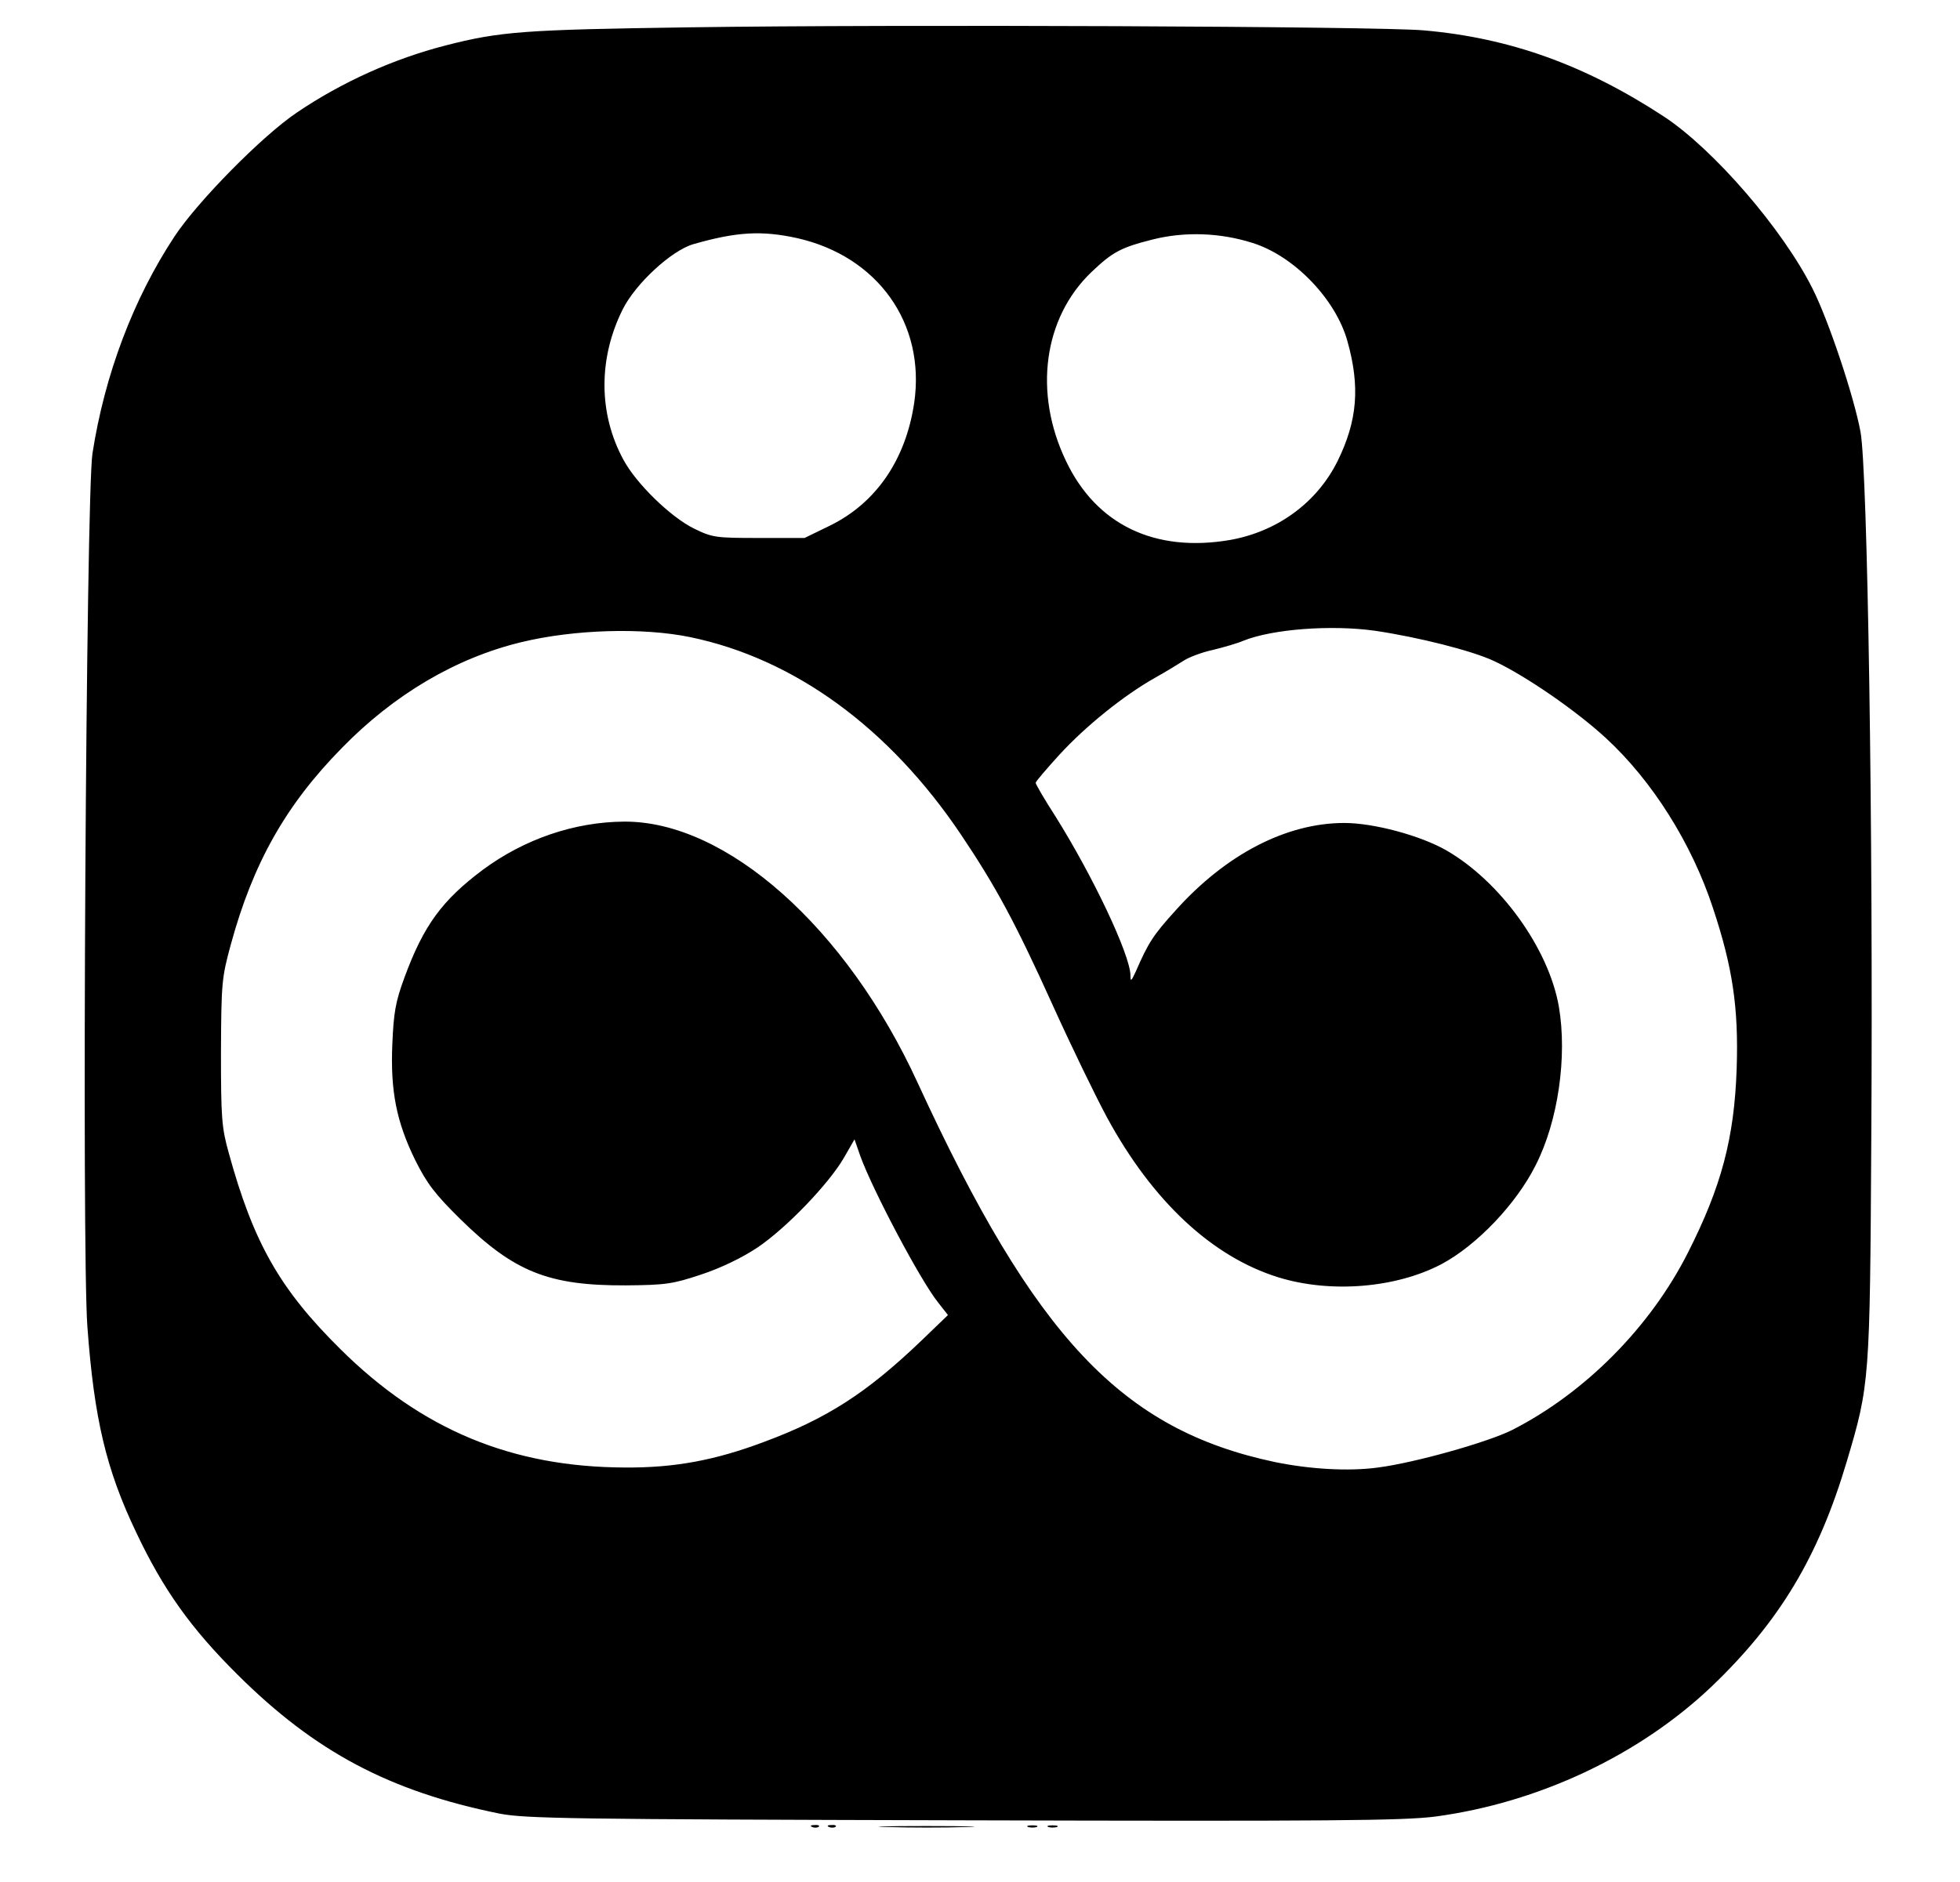 <?xml version="1.0" standalone="no"?>
<!DOCTYPE svg PUBLIC "-//W3C//DTD SVG 20010904//EN"
 "http://www.w3.org/TR/2001/REC-SVG-20010904/DTD/svg10.dtd">
<svg version="1.0" xmlns="http://www.w3.org/2000/svg"
 width="581pt" height="558pt" viewBox="0 0 581 558"
 preserveAspectRatio="xMidYMid meet">

<g transform="translate(0,558) scale(0.1,-0.1)"
fill="#000000" stroke="none">
<path d="M2045 5499 c-491 -7 -562 -12 -725 -54 -152 -39 -306 -108 -439 -198
-103 -69 -294 -263 -363 -367 -123 -186 -208 -412 -244 -645 -19 -127 -32
-2356 -15 -2588 20 -274 56 -425 145 -611 80 -169 162 -284 300 -421 230 -229
451 -346 776 -412 77 -15 208 -17 1374 -20 1092 -3 1305 -1 1400 11 306 41
604 181 819 385 202 193 318 386 402 670 67 225 68 238 72 951 6 917 -11 1989
-32 2100 -20 107 -95 331 -142 424 -88 176 -293 413 -440 510 -235 154 -459
234 -713 256 -136 12 -1558 18 -2175 9z m318 -625 c239 -54 381 -253 347 -488
-25 -169 -113 -297 -249 -364 l-76 -37 -135 0 c-128 0 -138 1 -193 28 -69 34
-171 133 -209 204 -74 136 -75 300 -2 446 38 76 144 174 209 193 129 37 203
41 308 18z m1349 -14 c123 -38 247 -166 282 -291 38 -135 30 -236 -29 -356
-61 -123 -178 -209 -319 -234 -223 -38 -396 45 -486 234 -97 202 -67 424 75
560 63 60 87 73 182 97 96 24 200 20 295 -10z m363 -1150 c129 -19 288 -59
354 -90 94 -44 243 -147 331 -228 138 -127 255 -313 318 -505 58 -175 76 -295
70 -475 -7 -206 -45 -350 -145 -547 -112 -221 -305 -415 -521 -525 -72 -36
-288 -97 -397 -111 -87 -12 -202 -5 -305 16 -455 96 -712 369 -1060 1125 -211
460 -567 776 -870 774 -148 -1 -296 -52 -419 -143 -120 -90 -175 -164 -232
-319 -27 -73 -32 -105 -36 -197 -6 -139 12 -231 68 -345 35 -70 59 -101 134
-175 159 -156 261 -197 490 -196 118 1 139 4 223 32 58 19 122 50 167 80 85
57 212 189 257 267 l31 54 17 -49 c36 -100 178 -369 231 -435 l29 -37 -80 -77
c-161 -154 -279 -230 -465 -299 -146 -55 -266 -77 -412 -76 -336 1 -603 112
-844 351 -180 178 -258 316 -331 582 -21 75 -23 104 -23 298 1 205 2 220 29
319 66 242 163 414 329 583 155 159 338 267 532 314 157 38 360 44 501 15 309
-64 590 -269 803 -586 104 -155 161 -261 271 -504 56 -124 129 -274 162 -335
135 -248 311 -412 507 -473 155 -48 349 -32 484 39 105 56 222 179 279 293 67
131 94 323 69 470 -30 173 -174 372 -334 464 -77 44 -215 81 -302 81 -172 0
-351 -93 -500 -259 -67 -74 -81 -96 -118 -181 -14 -30 -16 -32 -16 -11 -2 62
-110 291 -222 470 -33 51 -59 96 -59 100 0 4 32 41 70 83 79 86 191 176 283
228 34 19 73 43 87 52 14 9 52 24 85 31 33 8 74 20 90 27 86 35 261 48 390 30z"/>
<path d="M2408 163 c7 -3 16 -2 19 1 4 3 -2 6 -13 5 -11 0 -14 -3 -6 -6z"/>
<path d="M2458 163 c7 -3 16 -2 19 1 4 3 -2 6 -13 5 -11 0 -14 -3 -6 -6z"/>
<path d="M2633 163 c65 -2 168 -2 230 0 62 1 9 3 -118 3 -126 0 -177 -2 -112
-3z"/>
<path d="M3048 163 c6 -2 18 -2 25 0 6 3 1 5 -13 5 -14 0 -19 -2 -12 -5z"/>
<path d="M3108 163 c6 -2 18 -2 25 0 6 3 1 5 -13 5 -14 0 -19 -2 -12 -5z"/>
</g>
</svg>

